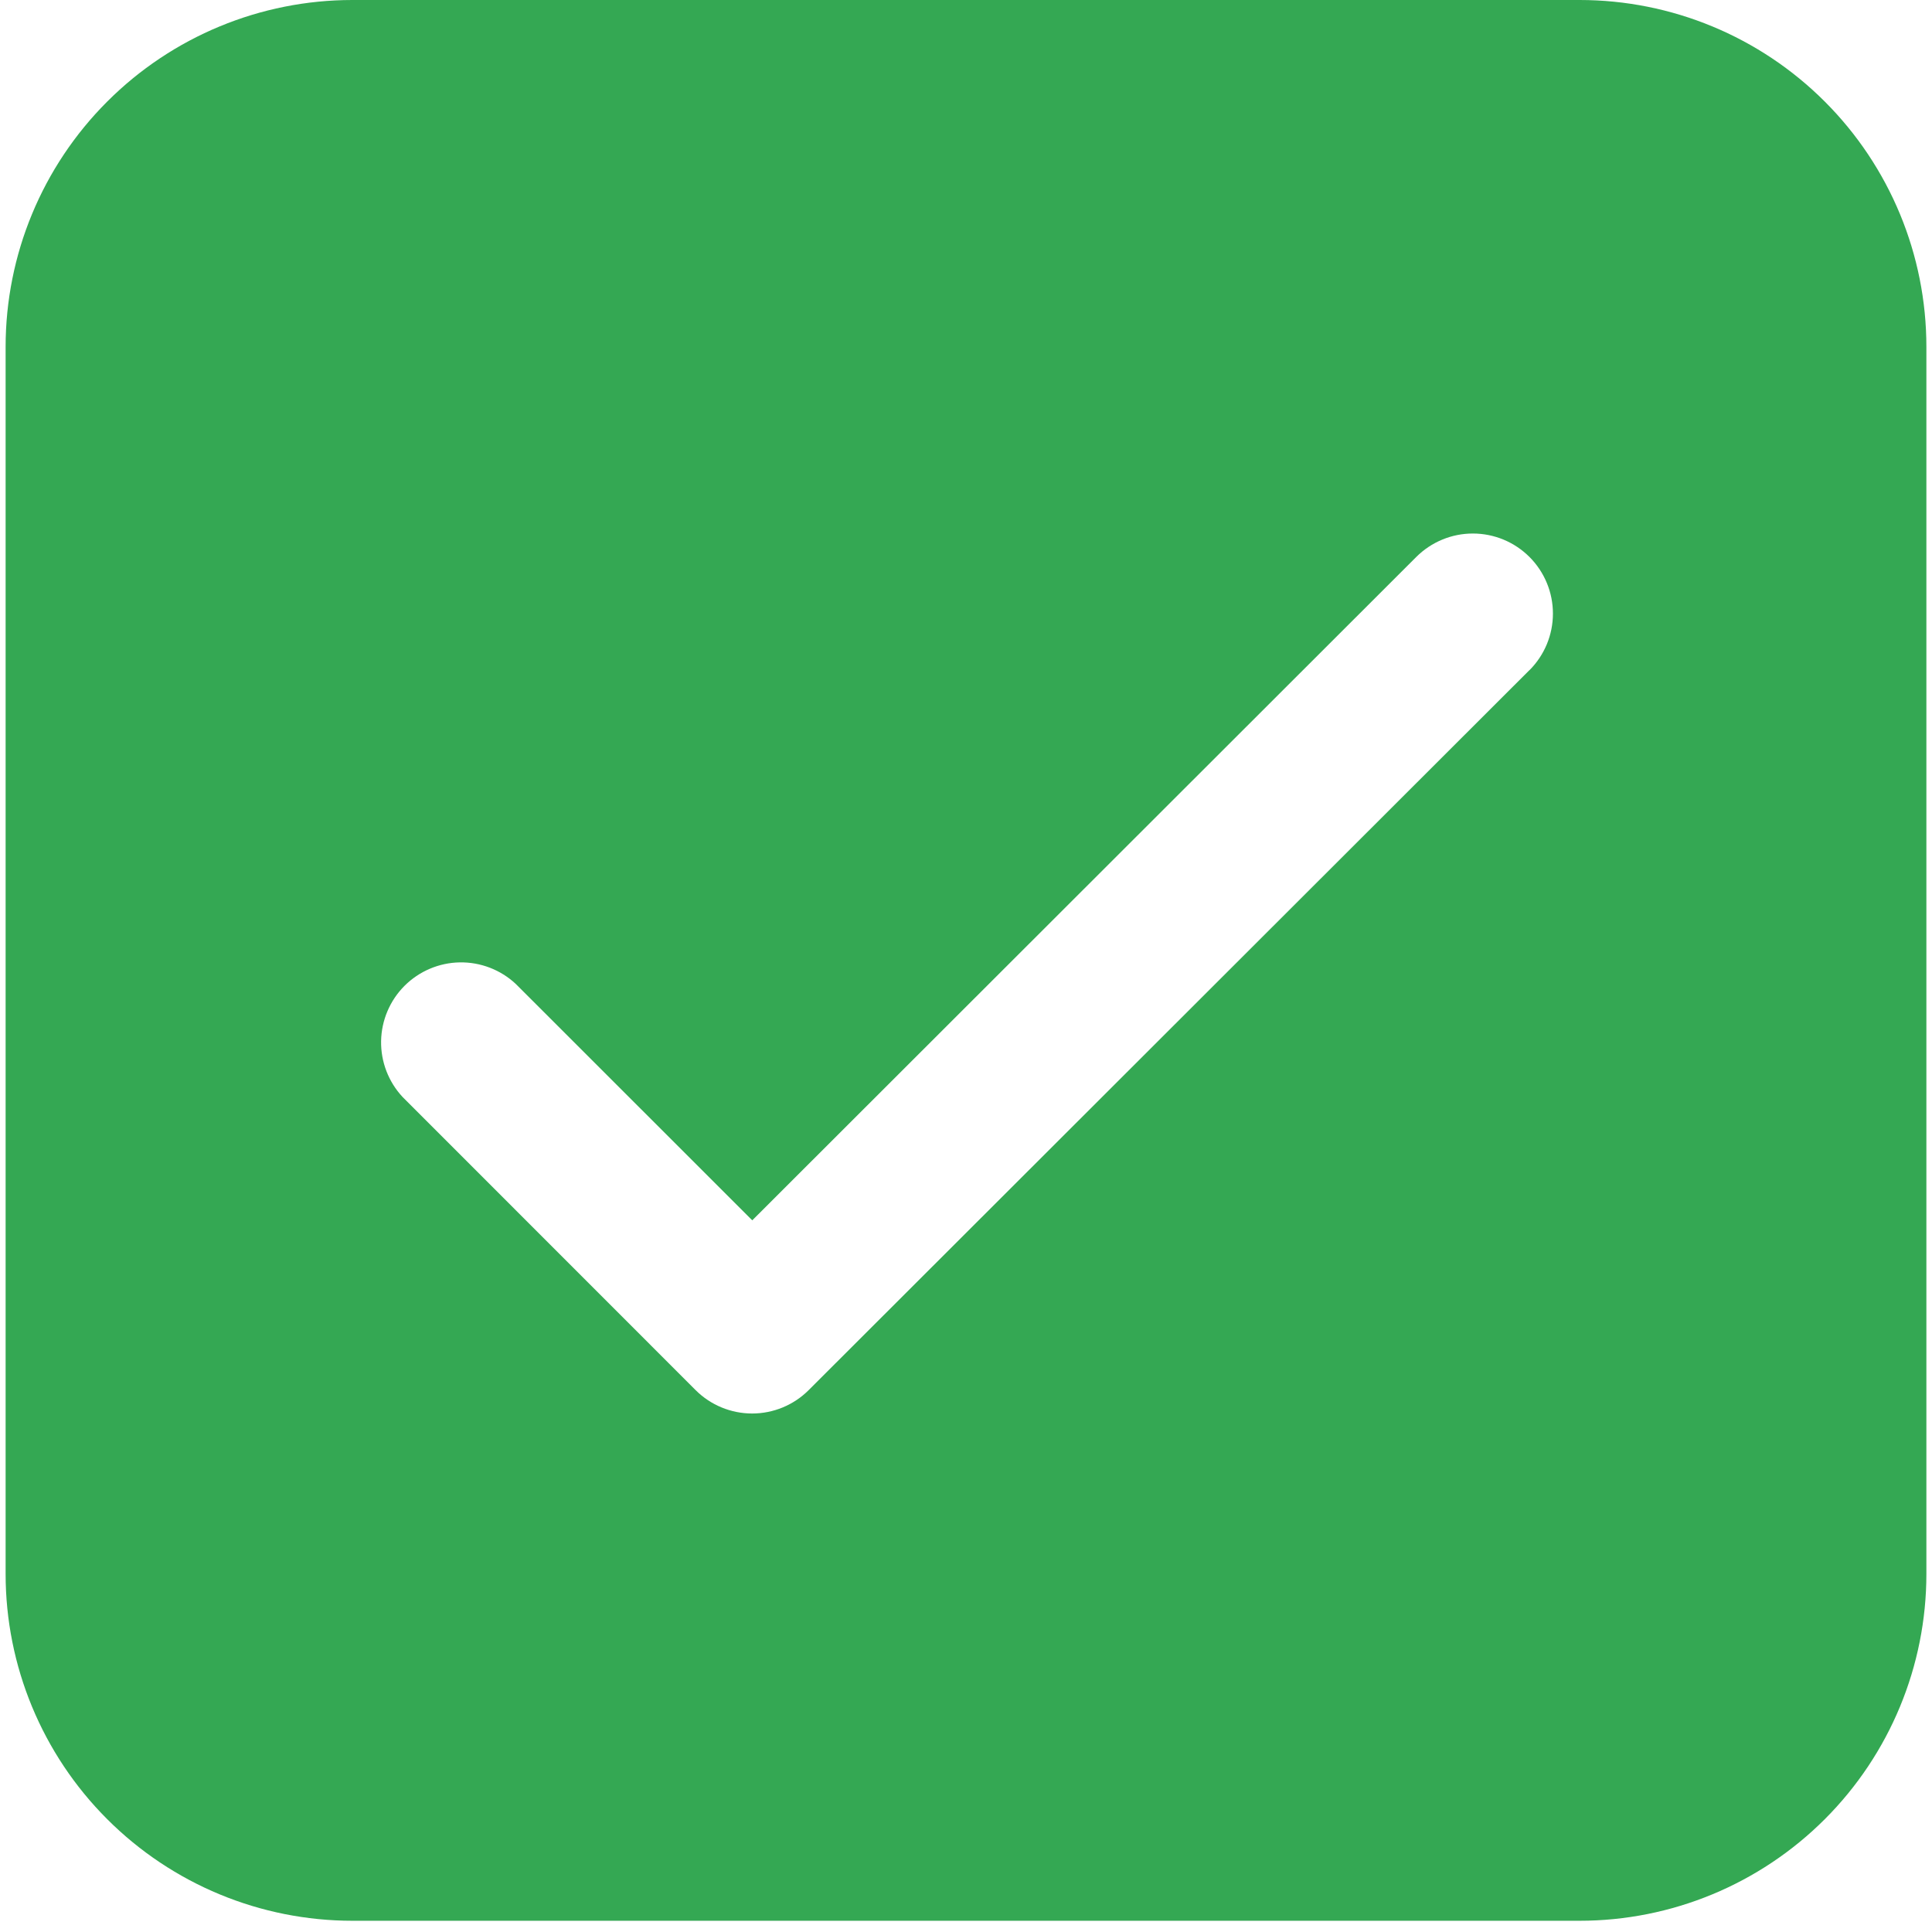 <svg width="86" height="86" viewBox="0 0 86 86" fill="none" xmlns="http://www.w3.org/2000/svg">
<path d="M15.688 0C11.593 0 7.667 1.626 4.772 4.522C1.876 7.417 0.25 11.343 0.25 15.438V70.062C0.25 74.157 1.876 78.083 4.772 80.978C7.667 83.874 11.593 85.5 15.688 85.5H70.312C74.407 85.5 78.333 83.874 81.228 80.978C84.124 78.083 85.75 74.157 85.75 70.062V15.438C85.75 11.343 84.124 7.417 81.228 4.522C78.333 1.626 74.407 0 70.312 0H15.688ZM68.08 29.83L35.998 61.878C35.331 62.545 34.425 62.92 33.481 62.92C32.537 62.92 31.631 62.545 30.963 61.878L17.92 48.83C17.291 48.155 16.948 47.261 16.964 46.339C16.981 45.416 17.355 44.535 18.007 43.882C18.66 43.23 19.541 42.856 20.463 42.839C21.386 42.823 22.28 43.166 22.955 43.795L33.486 54.321L63.045 24.79C63.376 24.46 63.769 24.198 64.202 24.019C64.634 23.84 65.098 23.748 65.566 23.749C66.034 23.749 66.497 23.842 66.929 24.021C67.362 24.201 67.754 24.464 68.085 24.795C68.415 25.126 68.677 25.519 68.856 25.952C69.035 26.384 69.127 26.848 69.126 27.316C69.126 27.784 69.033 28.247 68.854 28.679C68.674 29.111 68.411 29.504 68.08 29.835V29.83Z" fill="#34A853"/>
</svg>
